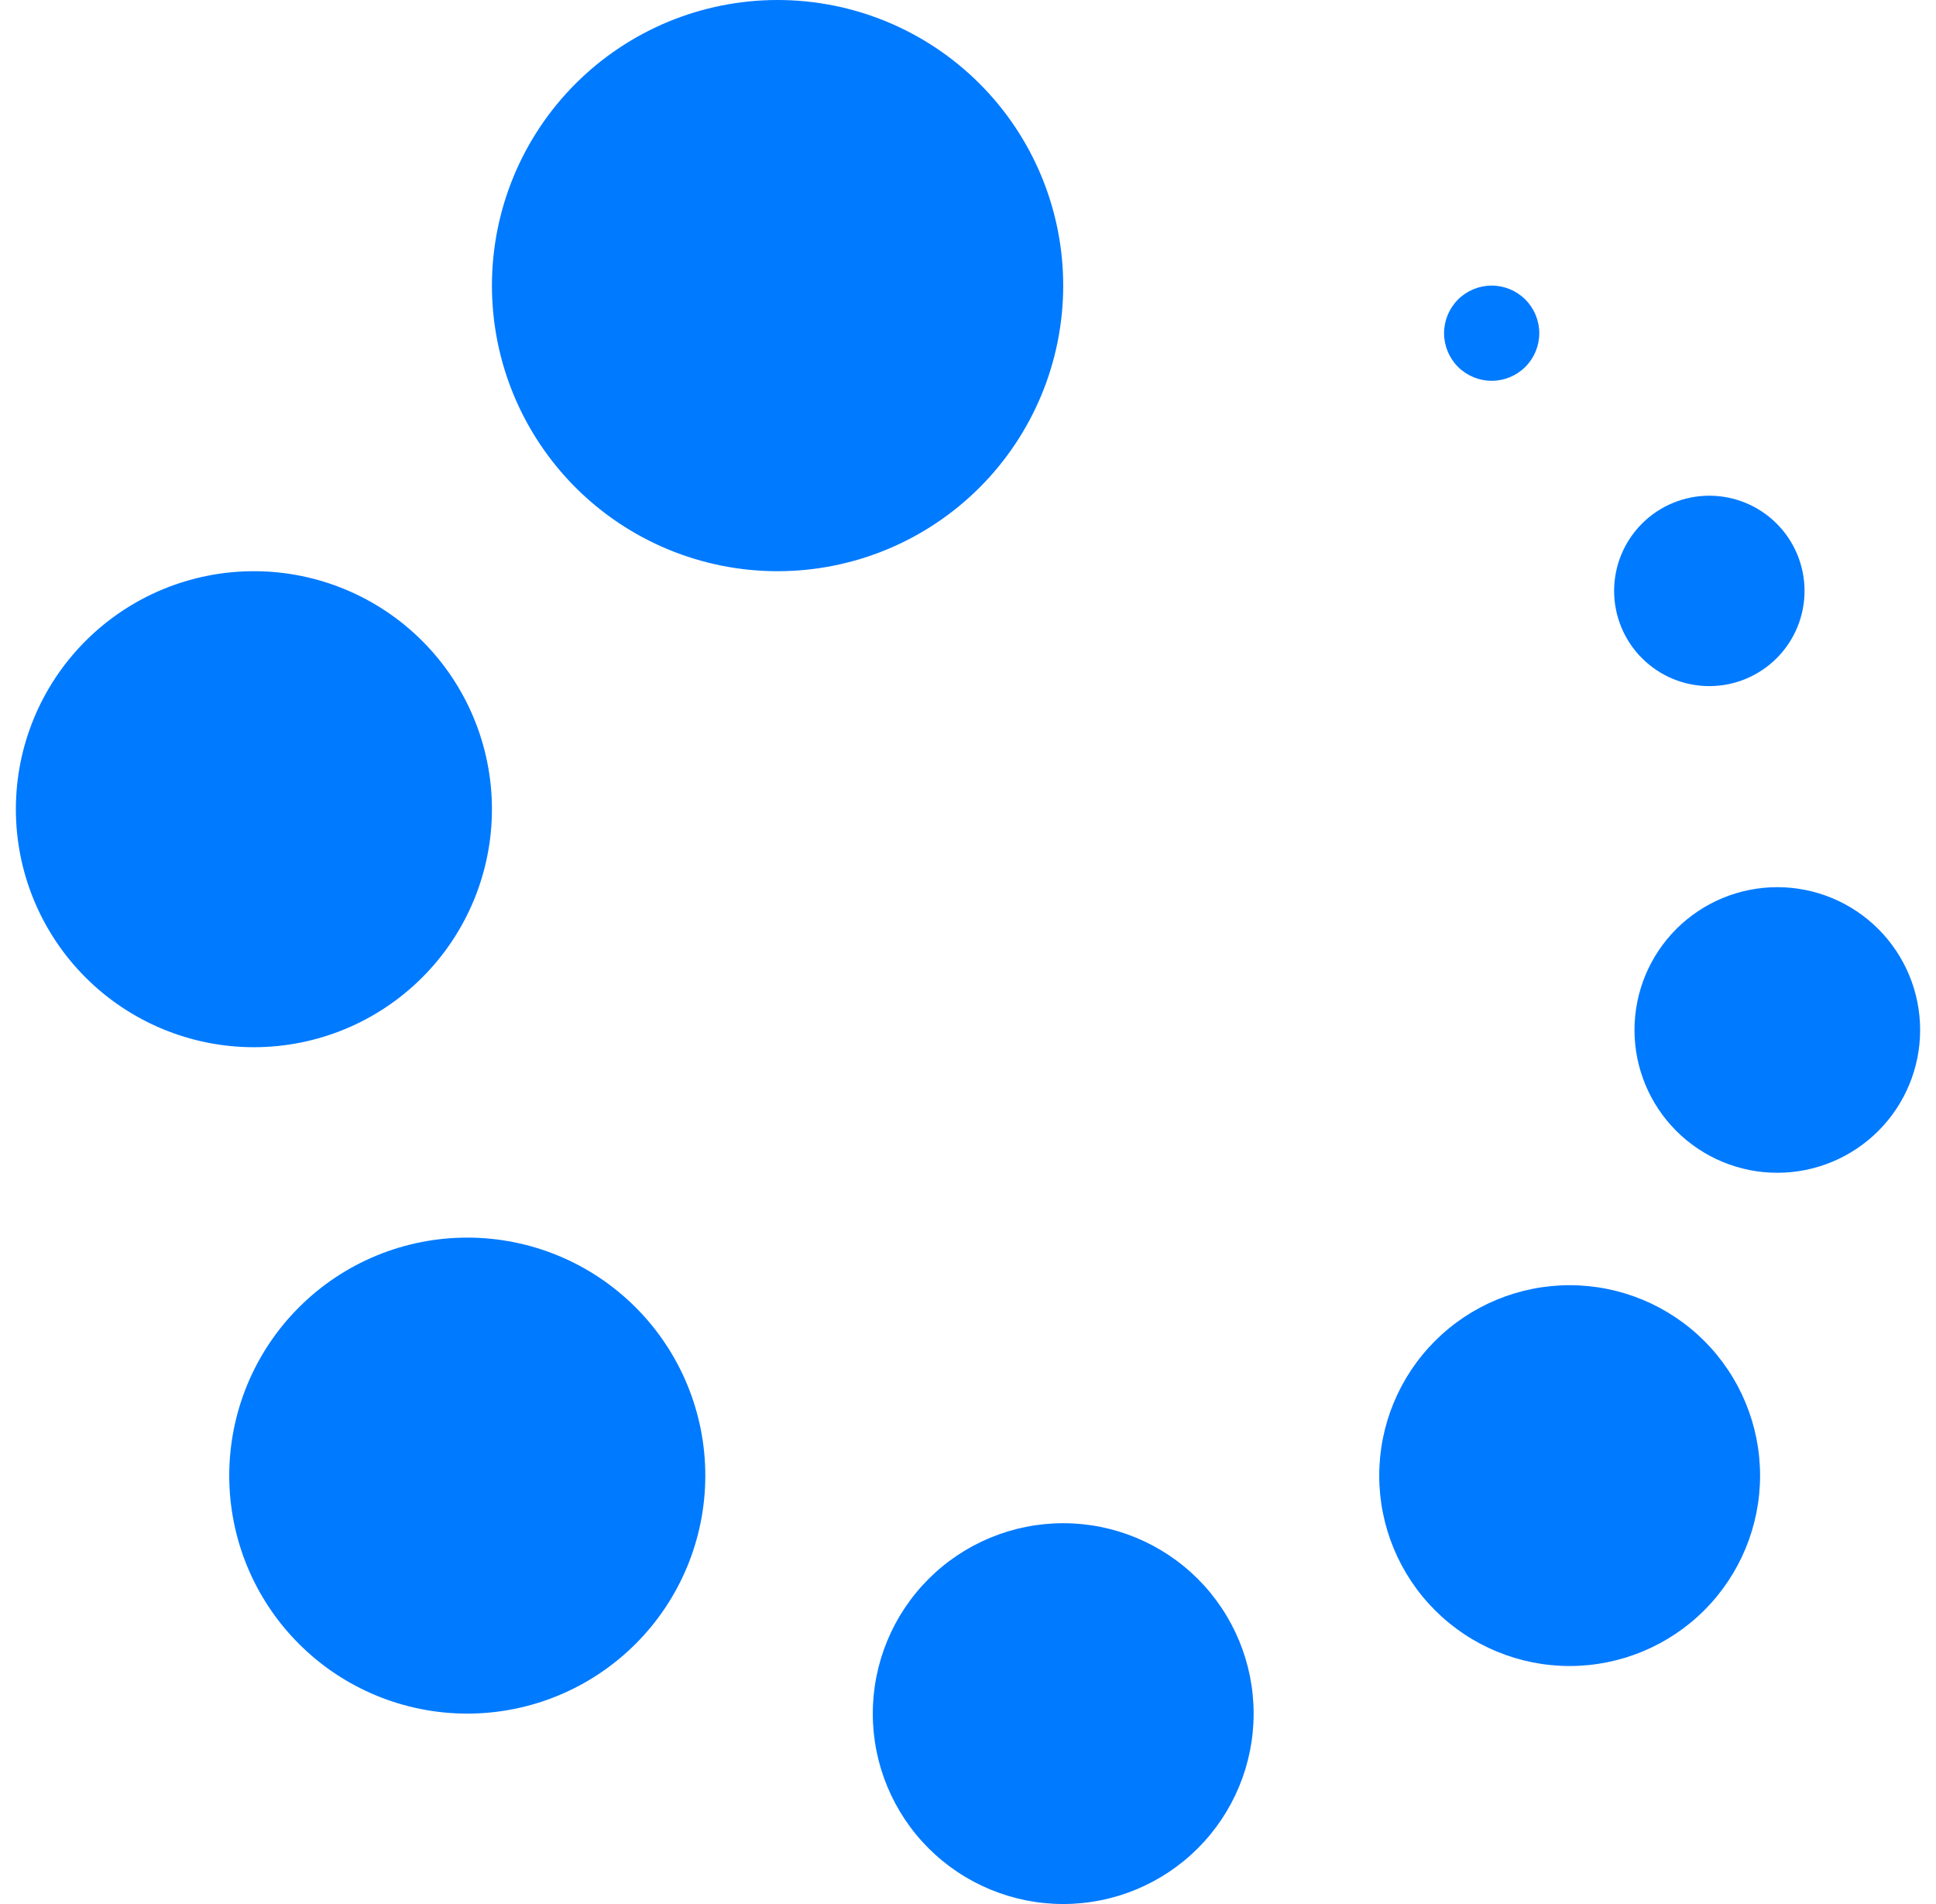 <svg width="61" height="60" viewBox="0 0 61 60" fill="none" xmlns="http://www.w3.org/2000/svg">
<g clip-path="url(#clip0_235_185)">
<path fill-rule="evenodd" clip-rule="evenodd" d="M33.5 48C35.091 48 36.617 48.632 37.743 49.757C38.868 50.883 39.5 52.409 39.5 54C39.5 55.591 38.868 57.117 37.743 58.243C36.617 59.368 35.091 60 33.5 60C31.909 60 30.383 59.368 29.257 58.243C28.132 57.117 27.5 55.591 27.5 54C27.5 52.409 28.132 50.883 29.257 49.757C30.383 48.632 31.909 48 33.5 48ZM14.723 39C16.712 39 18.62 39.79 20.026 41.197C21.433 42.603 22.223 44.511 22.223 46.5C22.223 48.489 21.433 50.397 20.026 51.803C18.62 53.21 16.712 54 14.723 54C12.734 54 10.826 53.21 9.42 51.803C8.013 50.397 7.223 48.489 7.223 46.5C7.223 44.511 8.013 42.603 9.42 41.197C10.826 39.79 12.734 39 14.723 39ZM49.457 40.5C51.048 40.5 52.574 41.132 53.7 42.257C54.825 43.383 55.457 44.909 55.457 46.5C55.457 48.091 54.825 49.617 53.7 50.743C52.574 51.868 51.048 52.5 49.457 52.5C47.866 52.5 46.34 51.868 45.214 50.743C44.089 49.617 43.457 48.091 43.457 46.5C43.457 44.909 44.089 43.383 45.214 42.257C46.34 41.132 47.866 40.5 49.457 40.5ZM56 27.957C57.194 27.957 58.338 28.431 59.182 29.275C60.026 30.119 60.5 31.264 60.5 32.457C60.5 33.651 60.026 34.795 59.182 35.639C58.338 36.483 57.194 36.957 56 36.957C54.806 36.957 53.662 36.483 52.818 35.639C51.974 34.795 51.5 33.651 51.5 32.457C51.5 31.264 51.974 30.119 52.818 29.275C53.662 28.431 54.806 27.957 56 27.957ZM8 18C9.989 18 11.897 18.79 13.303 20.197C14.71 21.603 15.5 23.511 15.5 25.5C15.5 27.489 14.71 29.397 13.303 30.803C11.897 32.21 9.989 33 8 33C6.011 33 4.103 32.21 2.697 30.803C1.29 29.397 0.5 27.489 0.5 25.5C0.5 23.511 1.29 21.603 2.697 20.197C4.103 18.79 6.011 18 8 18ZM53.858 15.621C54.654 15.621 55.417 15.937 55.979 16.5C56.542 17.062 56.858 17.825 56.858 18.621C56.858 19.417 56.542 20.18 55.979 20.742C55.417 21.305 54.654 21.621 53.858 21.621C53.062 21.621 52.299 21.305 51.737 20.742C51.174 20.18 50.858 19.417 50.858 18.621C50.858 17.825 51.174 17.062 51.737 16.5C52.299 15.937 53.062 15.621 53.858 15.621ZM24.5 0C26.887 0 29.176 0.948 30.864 2.636C32.552 4.324 33.5 6.613 33.5 9C33.5 11.387 32.552 13.676 30.864 15.364C29.176 17.052 26.887 18 24.5 18C22.113 18 19.824 17.052 18.136 15.364C16.448 13.676 15.5 11.387 15.5 9C15.5 6.613 16.448 4.324 18.136 2.636C19.824 0.948 22.113 0 24.5 0V0ZM47 9C47.398 9 47.779 9.158 48.061 9.439C48.342 9.721 48.5 10.102 48.5 10.5C48.5 10.898 48.342 11.279 48.061 11.561C47.779 11.842 47.398 12 47 12C46.602 12 46.221 11.842 45.939 11.561C45.658 11.279 45.5 10.898 45.5 10.5C45.5 10.102 45.658 9.721 45.939 9.439C46.221 9.158 46.602 9 47 9Z" fill="#007AFF"/>
</g>
<defs>
<clipPath id="clip0_235_185">
<rect width="60" height="60" fill="white" transform="translate(0.5)"/>
</clipPath>
</defs>
</svg>
